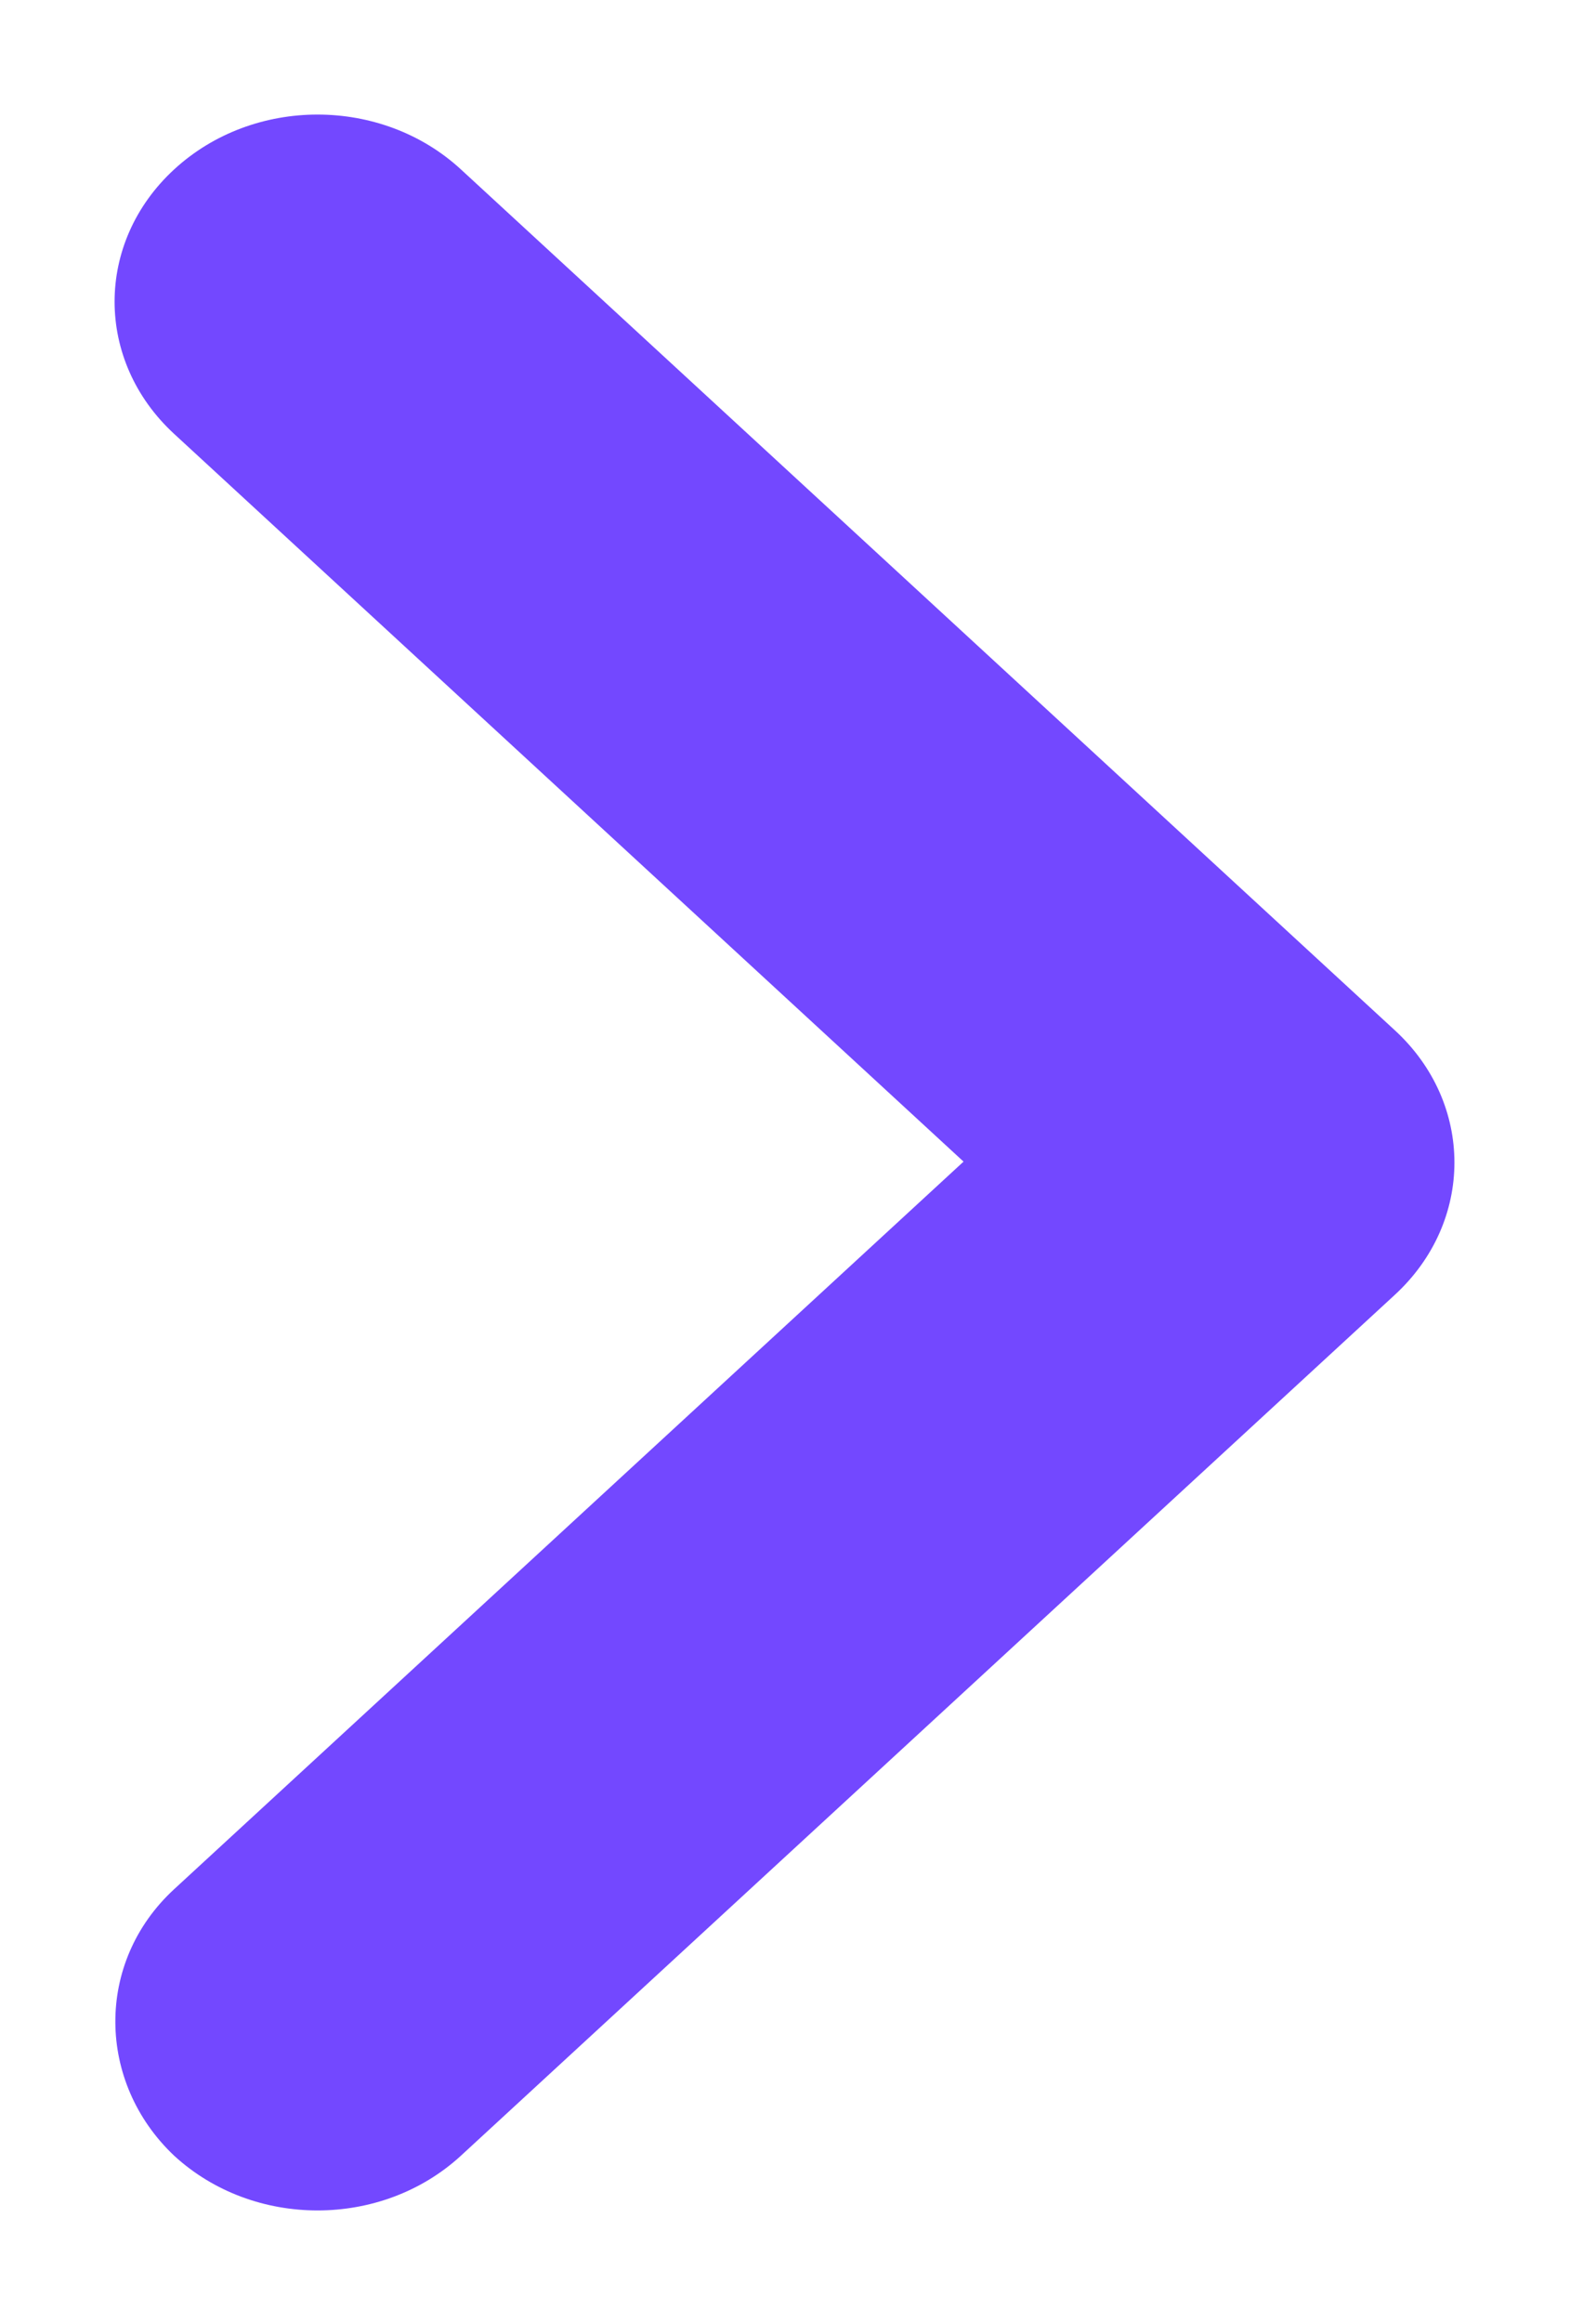 <svg width="11" height="16" viewBox="0 0 11 16" fill="none" xmlns="http://www.w3.org/2000/svg">
<path d="M1.2 13.011L6.641 8L1.2 2.988C0.653 2.484 0.653 1.671 1.2 1.167C1.747 0.663 2.63 0.663 3.177 1.167L9.614 7.096C10.161 7.599 10.161 8.413 9.614 8.917L3.177 14.846C2.63 15.349 1.747 15.349 1.2 14.846C0.667 14.342 0.653 13.515 1.2 13.011Z" fill="#7348FF"/>
</svg>
